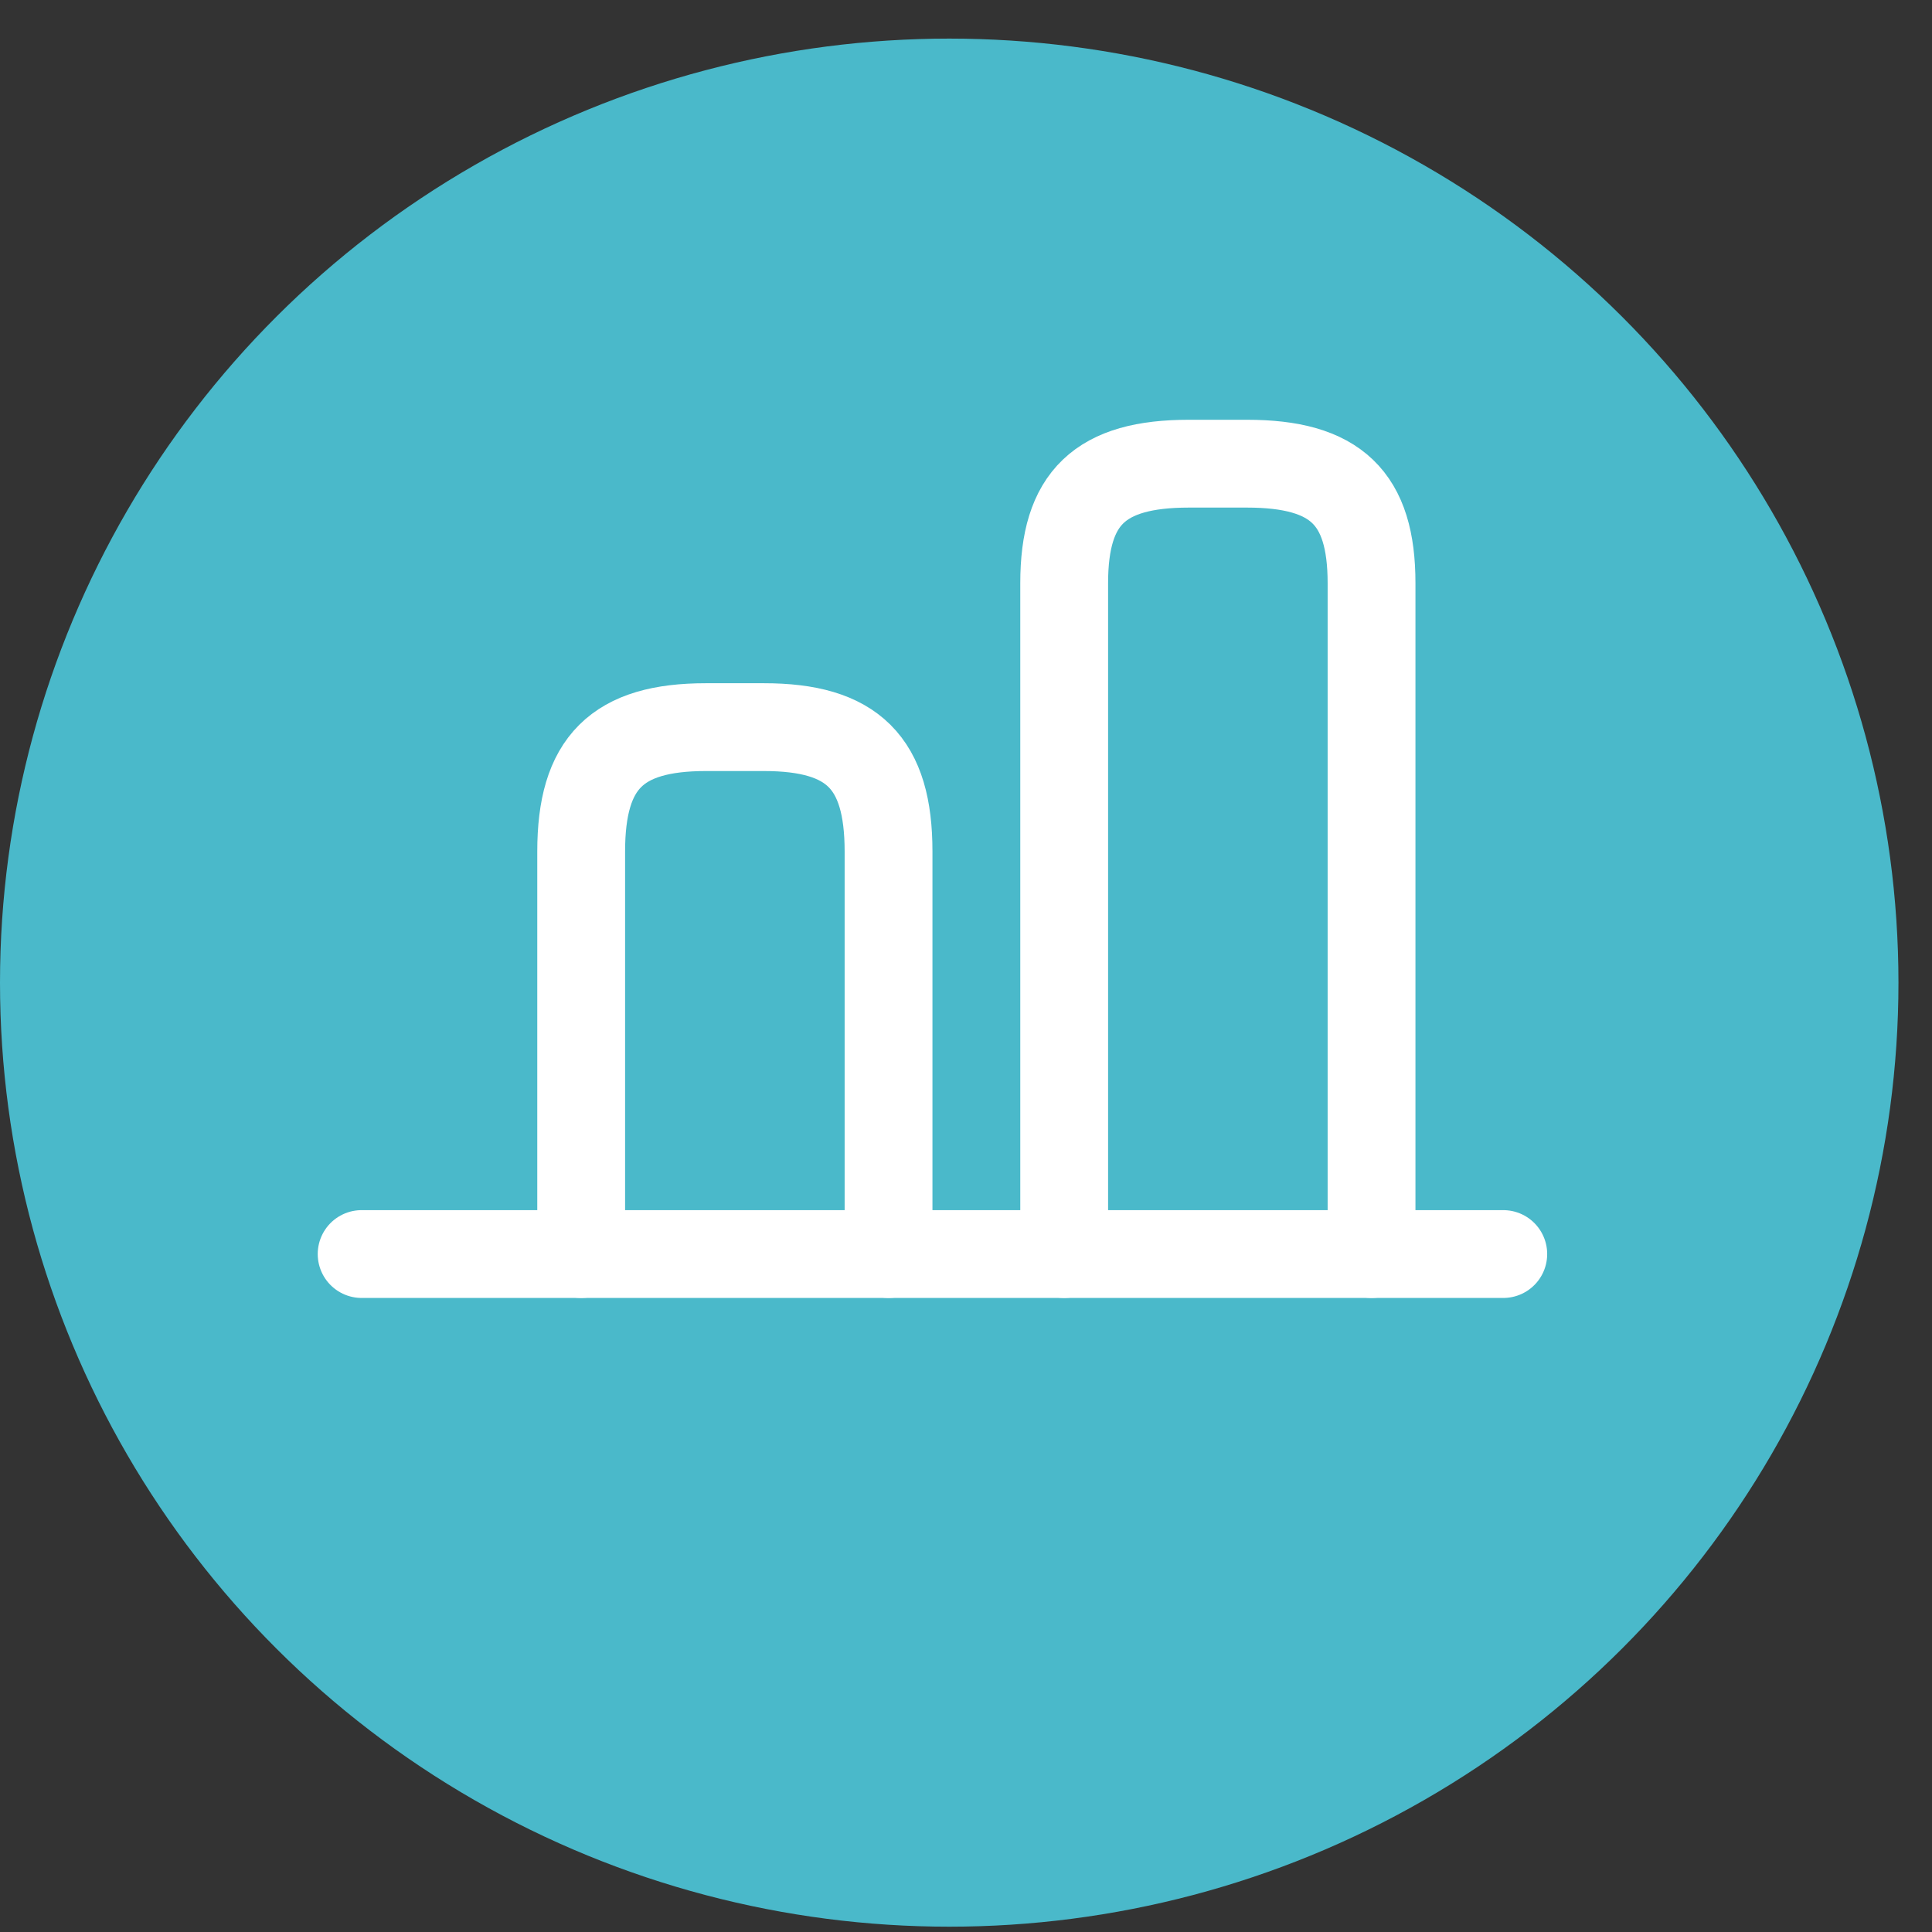 <svg width="44" height="44" viewBox="0 0 44 44" fill="none" xmlns="http://www.w3.org/2000/svg">
<rect x="0" y="0" width="44" height="44" fill="#333333" stroke="none"/>
<ellipse cx="21.618" cy="22.379" rx="21.618" ry="21.5" fill="#4AB9CA"/>
<path d="M31.236 28.56V13.28C31.236 11.337 30.422 10.56 28.398 10.56H27.075C25.051 10.56 24.236 11.337 24.236 13.28V28.56" stroke="white" stroke-width="2" stroke-linecap="round" stroke-linejoin="round"/>
<path d="M13.236 28.56V19.392C13.236 17.369 14.051 16.56 16.075 16.56H17.398C19.422 16.56 20.236 17.369 20.236 19.392V28.56" stroke="white" stroke-width="2" stroke-linecap="round" stroke-linejoin="round"/>
<path d="M8.236 28.56H34.236" stroke="white" stroke-width="2" stroke-linecap="round" stroke-linejoin="round"/>
</svg>
